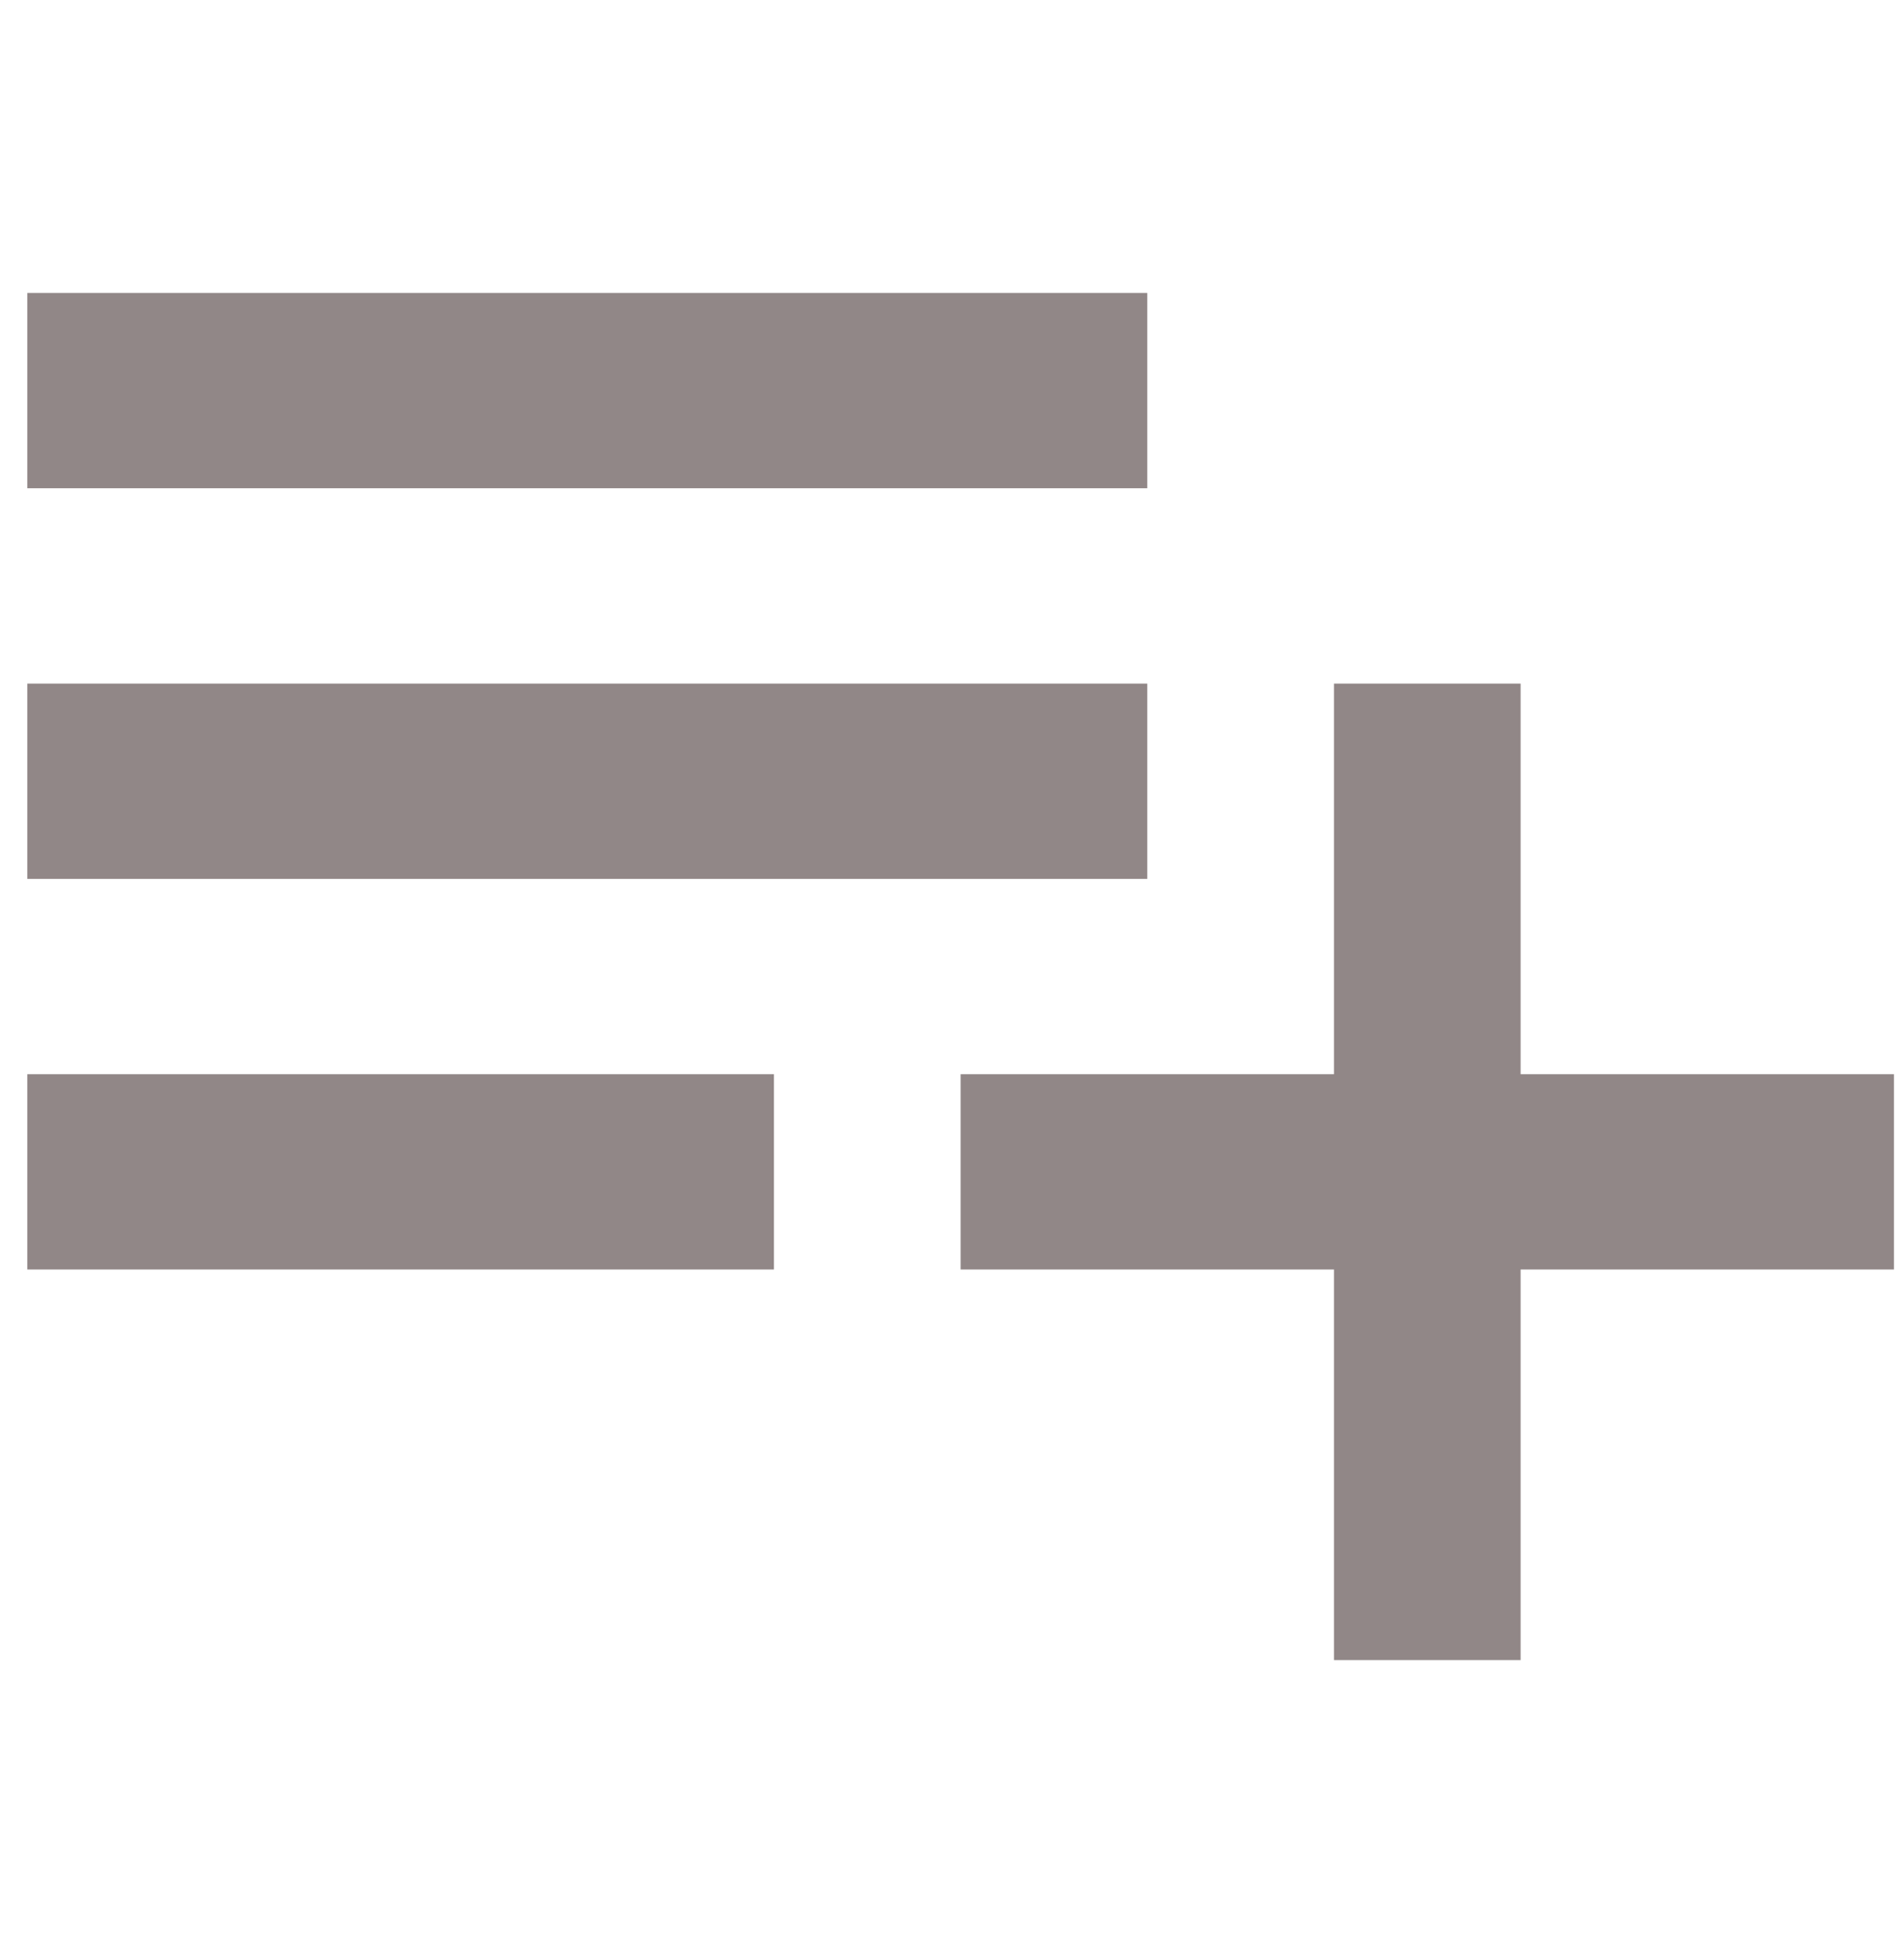 <svg width="39" height="40" viewBox="0 0 39 40" fill="none" xmlns="http://www.w3.org/2000/svg">
<g clip-path="url(#clip0)">
<path d="M23.5 6H0.559V10H23.5V6Z" fill="#918787"/>
<path d="M23.5 14H0.559V18H23.5V14Z" fill="#918787"/>
<path d="M15.853 22H0.559V26H15.853V22Z" fill="#918787"/>
<path d="M31.147 22V14H27.324V22H19.677V26H27.324V34H31.147V26H38.794V22H31.147Z" fill="#918787"/>
</g>
<defs>
<clipPath id="clip0">
<rect width="38.235" height="40" fill="white" transform="translate(0.559)"/>
</clipPath>
</defs>
</svg>
